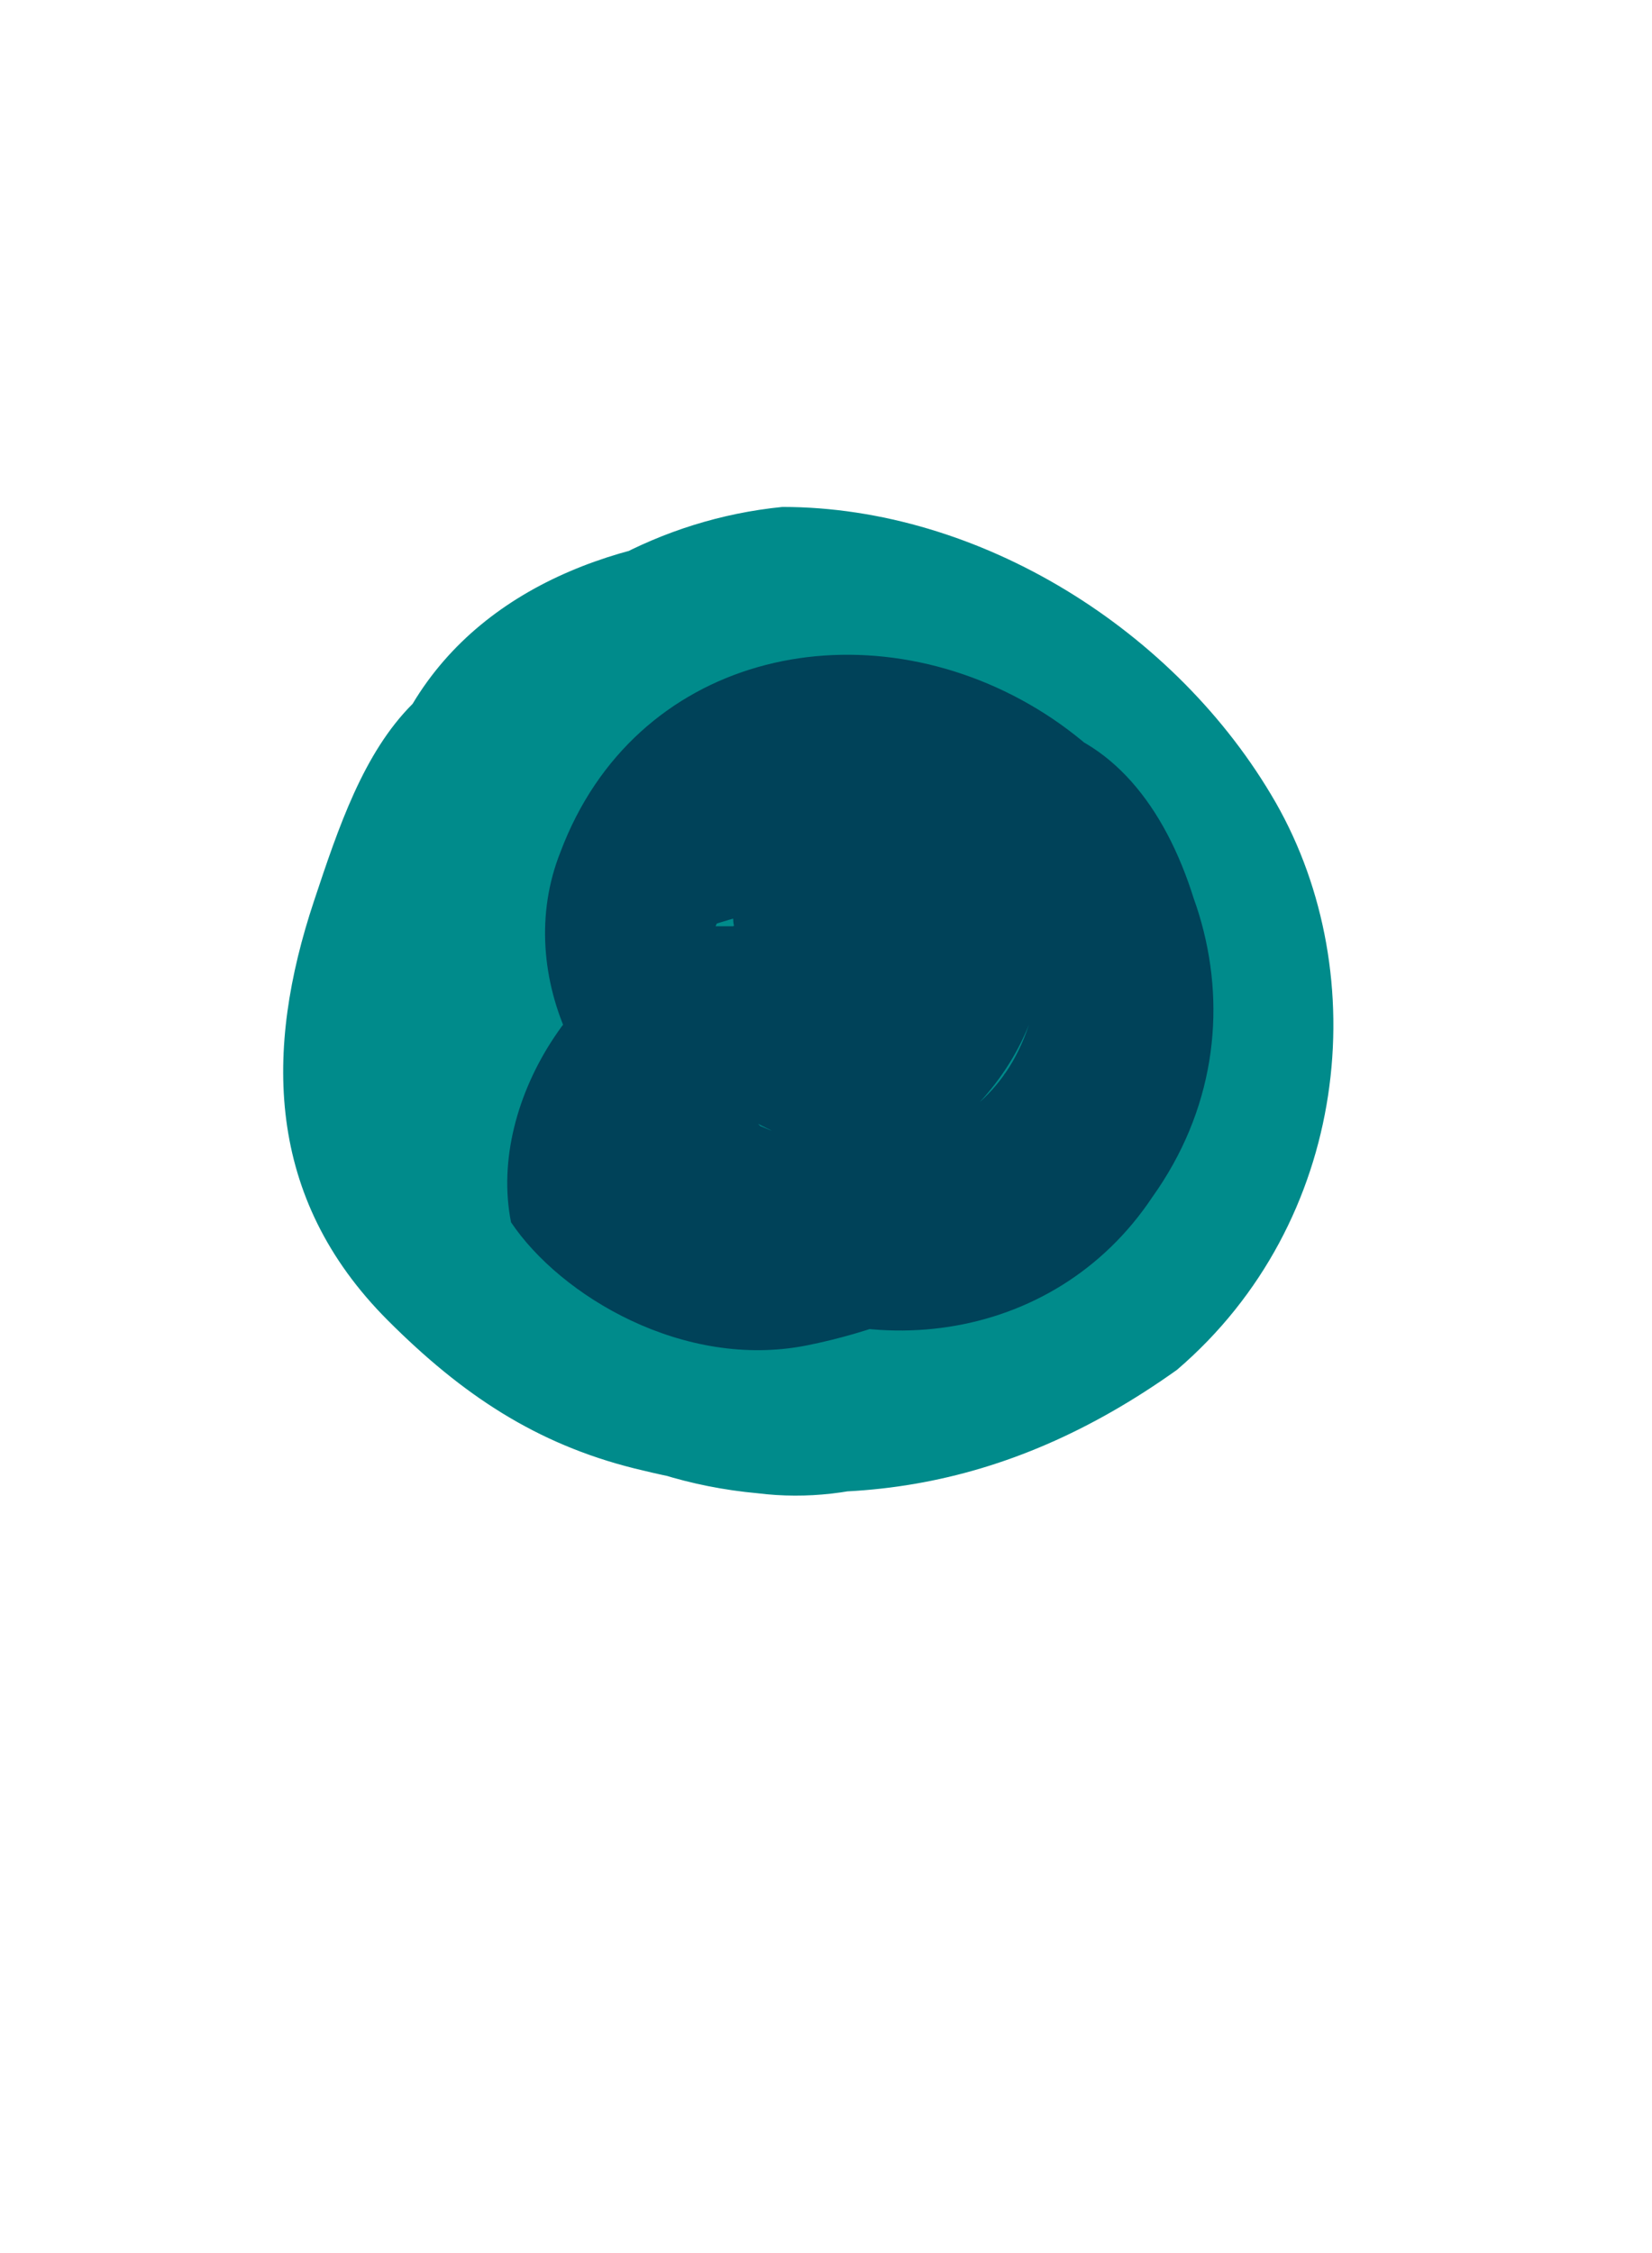 <?xml version="1.0" encoding="utf-8"?>
<!-- Generator: Adobe Illustrator 18.1.1, SVG Export Plug-In . SVG Version: 6.00 Build 0)  -->
<svg version="1.1" id="Layer_1" xmlns="http://www.w3.org/2000/svg" xmlns:xlink="http://www.w3.org/1999/xlink" x="0px" y="0px"
	 viewBox="0 0 792 1080" enable-background="new 0 0 792 1080" xml:space="preserve">
<g>
	<g>
		<path fill="#008B8B" d="M209.6,597.6c35.5,35.5,59.1,59.1,106.4,70.9c47.3,11.8,94.6,23.6,141.9,0c47.3-11.8,106.4-47.3,130-94.6
			c47.3-59.1,47.3-153.7,0-212.8c-47.3-70.9-130-94.6-212.8-106.4c-70.9,0-141.9,23.6-177.3,82.7c-23.6,23.6-35.5,59.1-47.3,94.6
			c-23.6,70.9-23.6,141.9,35.5,201c35.5,35.5,70.9,59.1,118.2,70.9c94.6,23.6,177.3,11.8,260.1-47.3
			c82.7-70.9,94.6-189.1,47.3-271.9C564.2,302.1,469.6,243,375.1,243c-118.2,11.8-201,118.2-212.8,224.6
			c-11.8,118.2,70.9,236.4,201,248.2c94.6,11.8,189.1-70.9,189.1-165.5S493.3,373,386.9,361.2c0,0,0,0-11.8,0
			c11.8,0,35.5,11.8,47.3,11.8c0,0,0,0-11.8,0c11.8,11.8,23.6,11.8,35.5,23.6c0,0-11.8,0-11.8-11.8c11.8,11.8,23.6,23.6,35.5,23.6
			l0,0c11.8,11.8,11.8,23.6,23.6,35.5c0,0,0-11.8-11.8-11.8c0,11.8,11.8,23.6,11.8,47.3v-11.8c0,11.8,0,35.5,0,47.3
			c0-11.8,0-11.8,0-11.8c0,11.8-11.8,35.5-11.8,47.3c0-11.8,11.8-35.5,23.6-47.3c-11.8,11.8-11.8,23.6-23.6,35.5
			c0,0,0-11.8,11.8-11.8c-11.8,11.8-23.6,23.6-23.6,35.5l0,0c-12,11.7-23.8,11.7-35.6,23.5c0,0,0,0,11.8,0
			c-11.8,0-23.6,11.8-47.3,11.8c0,0,0,0,11.8,0c-11.8,0-35.5,0-47.3,0c0,0,0,0,11.8,0c-11.8,0-35.5-11.8-47.3-11.8
			c11.8,0,11.8,0,23.6,11.8c-11.8-11.8-23.6-11.8-35.5-23.6c11.8,0,11.8,11.8,23.6,11.8c-11.8-11.8-23.6-23.6-35.5-23.6L316,574
			c-11.8-11.8-11.8-23.6-23.6-35.5c0,0,0,11.8,11.8,11.8c0-11.8-11.8-23.6-11.8-47.3v11.8c0-11.8,0-35.5,0-47.3v11.8
			c0-11.8,11.8-35.5,11.8-47.3v11.8c11.8-11.8,11.8-23.6,23.6-35.5c0,0,0,11.8-11.8,11.8c11.8-11.8,23.6-23.6,23.6-35.5l-11.8,11.8
			c11.8-11.8,23.6-11.8,35.5-23.6c0,0-11.8,0-11.8,11.8c11.8,0,23.6-11.8,47.3-11.8c-11.8,0-11.8,0-23.6,0c11.8,0,35.5,0,47.3,0
			c-11.8,0-23.6,0-35.5,0c11.8,0,35.5,11.8,47.3,11.8c-11.8,0-35.5-11.8-47.3-11.8c11.8,11.8,23.6,11.8,35.5,23.6l0,0
			c23.6,35.5,47.3,70.9,70.9,106.4c0,0,0,0,0-11.8c0,11.8,0,35.5,0,47.3c0,0,0,0,0-11.8c0,11.8-11.8,35.5-11.8,47.3
			c11.8-23.6,11.8-35.5,23.6-59.1c-11.8,11.8-11.8,23.6-23.6,35.5c0,0,0-11.8,11.8-11.8c-11.8,11.8-23.6,23.6-23.6,35.5l0,0
			c-23.6,11.8-59.1,23.6-82.7,35.5h11.8c-11.8,0-35.5,0-47.3,0c11.8,0,35.5,0,47.3,11.8c-11.8,0-35.5-11.8-47.3-11.8h11.8
			c-11.8-11.8-23.6-11.8-35.5-23.6c0,0,11.8,0,11.8,11.8C327.8,585.8,316,574,304.2,574l0,0c-11.8-11.8-11.8-23.6-23.6-35.5
			c0,0,0,0,0,11.8c-11.8-35.5-11.8-59.1-11.8-94.6c0,0,0,0,0,11.8c0-11.8,11.8-35.5,11.8-47.3l0,0c11.8-11.8,11.8-23.6,23.6-35.5
			l0,0c11.8-11.8,23.6-23.6,23.6-35.5l-11.8,12c11.8-11.8,23.6-11.8,35.5-23.6c0,0,0,0-11.8,0c11.8,0,23.6-11.8,47.3-11.8
			c-11.8,0-11.8,0-23.6,0c11.8,0,35.5,0,47.3,0h-11.8c11.8,0,35.5,11.8,47.3,11.8c-11.8,0-11.8,0-23.6-11.8
			c11.8,11.8,23.6,11.8,35.5,23.6c0,0-11.8,0-11.8-11.8c11.8,11.8,23.6,23.6,35.5,23.6l0,0c-35.5-35.5-70.9-59.1-118.2-59.1
			s-94.6,11.8-130,47.3c-35.5,35.5-59.1,70.9-59.1,118.2C174.1,514.9,174.1,574,209.6,597.6L209.6,597.6z"/>
	</g>
</g>
<g>
	<path fill="#004259" d="M363.3,526.7c23.6,0,59.1-11.8,59.1-35.5c0-11.8,0-35.5-23.6-35.5s-35.5,11.8-23.6,35.5
		c0,11.8,23.6,23.6,35.5,11.8c11.8,0,23.6-11.8,35.5-23.6c0,0,11.8-11.8,0-23.6L434.4,444c-11.8-11.8-35.5-23.6-47.3-11.8
		c-23.6,11.8-23.6,47.3-11.8,59.1c11.8,23.6,47.3,23.6,59.1,11.8c11.8-11.8,11.8-23.6,0-47.3c-11.8-11.8-23.6-23.6-35.5-35.5
		c-23.6-11.8-47.3-11.8-47.3,11.8"/>
	<g>
		<path fill="#004259" d="M386.9,644.9c59.1-11.8,130-47.3,153.7-106.4c35.5-94.6-47.3-201-141.9-189.1
			c-47.3,0-82.7,23.6-106.4,59.1c-35.5,47.3-23.6,118.2,11.8,165.5c47.3,70.9,165.5,70.9,224.6,11.8c35.5-35.5,59.1-82.7,47.3-141.9
			c-11.8-47.3-35.5-82.7-70.9-94.6c-35.5-23.6-70.9-35.5-118.2-23.6c-47.3,11.8-94.6,47.3-106.4,94.6c-23.6,70.9,0,153.7,59.1,189.1
			c70.9,47.3,165.5,35.5,212.8-35.5c59.1-82.7,23.6-189.1-59.1-236.4s-189.1-23.6-224.6,70.9c-23.6,59.1,11.8,130,70.9,153.7
			c59.1,23.6,130-11.8,153.7-70.9c-11.8,35.5-35.5,47.3-59.1,59.1c-11.8,0-11.8,0-11.8,0c-11.8,0-23.6,0-35.5,0h11.8
			c-11.8,0-23.6,0-35.5-11.8H375c0,0-11.8,0-11.8-11.8c11.8,0,11.8,0,0,0c-23.6-11.8,11.8,11.8-11.8-11.8L339.6,503
			c0-11.8,0-11.8,0,0c0-11.8,0-23.6,0-35.5l0,0c0-11.8,0-23.6,11.8-35.5c0,23.6,0,11.8,23.6-23.6c47.3-11.8,59.1-23.6,35.5-23.6
			c11.8,0,23.6,0,35.5,0c-11.8,0-11.8,0-11.8,0c11.8,0,23.6,0,35.5,11.8c-11.8,0-11.8,0,11.8,11.8c-11.8-11.8,0,0,11.8,11.8
			s11.8,23.6,11.8,35.5v-11.8c0,11.8,0,23.6,0,35.5v-11.8c0,11.8,0,23.6-11.8,35.5c0-11.8,0,0-11.8,11.8
			c-11.8,23.6-35.5,35.5-59.1,35.5c-11.8,0-23.6,0-35.5,0h11.8c-11.8,0-23.6,0-35.5-11.8c23.6,11.8-23.6-11.8-11.8,0
			c23.6,23.6-23.6-35.5-23.6-47.3c0-23.6,0-35.5,0-59.1c11.8-11.8,11.8-23.6,11.8-11.8s0,0,11.8-11.8
			c-23.6,23.6,59.1-23.6,23.6-11.8c11.8,0,23.6,0,35.5,0h-11.8c11.8,0,23.6,0,35.5,11.8c23.6,11.8,47.3,35.5,59.1,70.9
			c0,11.8,0,23.6,0,35.5l0,0c0,11.8,0,23.6-11.8,35.5c-11.8,35.5-35.5,47.3-59.1,59.1c-11.8,0-23.6,0-35.5,0l0,0
			c-11.8,0-23.6,0-35.5-11.8c-11.8,0-23.6-11.8-35.5-23.6c-11.8-11.8-23.6-23.6-23.6-35.5c0-11.8,0-23.6,0-35.5V515
			c0-11.8,0-23.6,11.8-35.5c0-11.8,11.8-23.6,35.5-35.5c23.6-11.8,0,0,0,0s35.5-11.8,11.8,0c-11.8,0-11.8,0-11.8,0
			c-59.1,11.8-106.4,82.7-94.6,141.9C268.7,621.2,327.8,656.7,386.9,644.9L386.9,644.9z"/>
	</g>
</g>
</svg>
